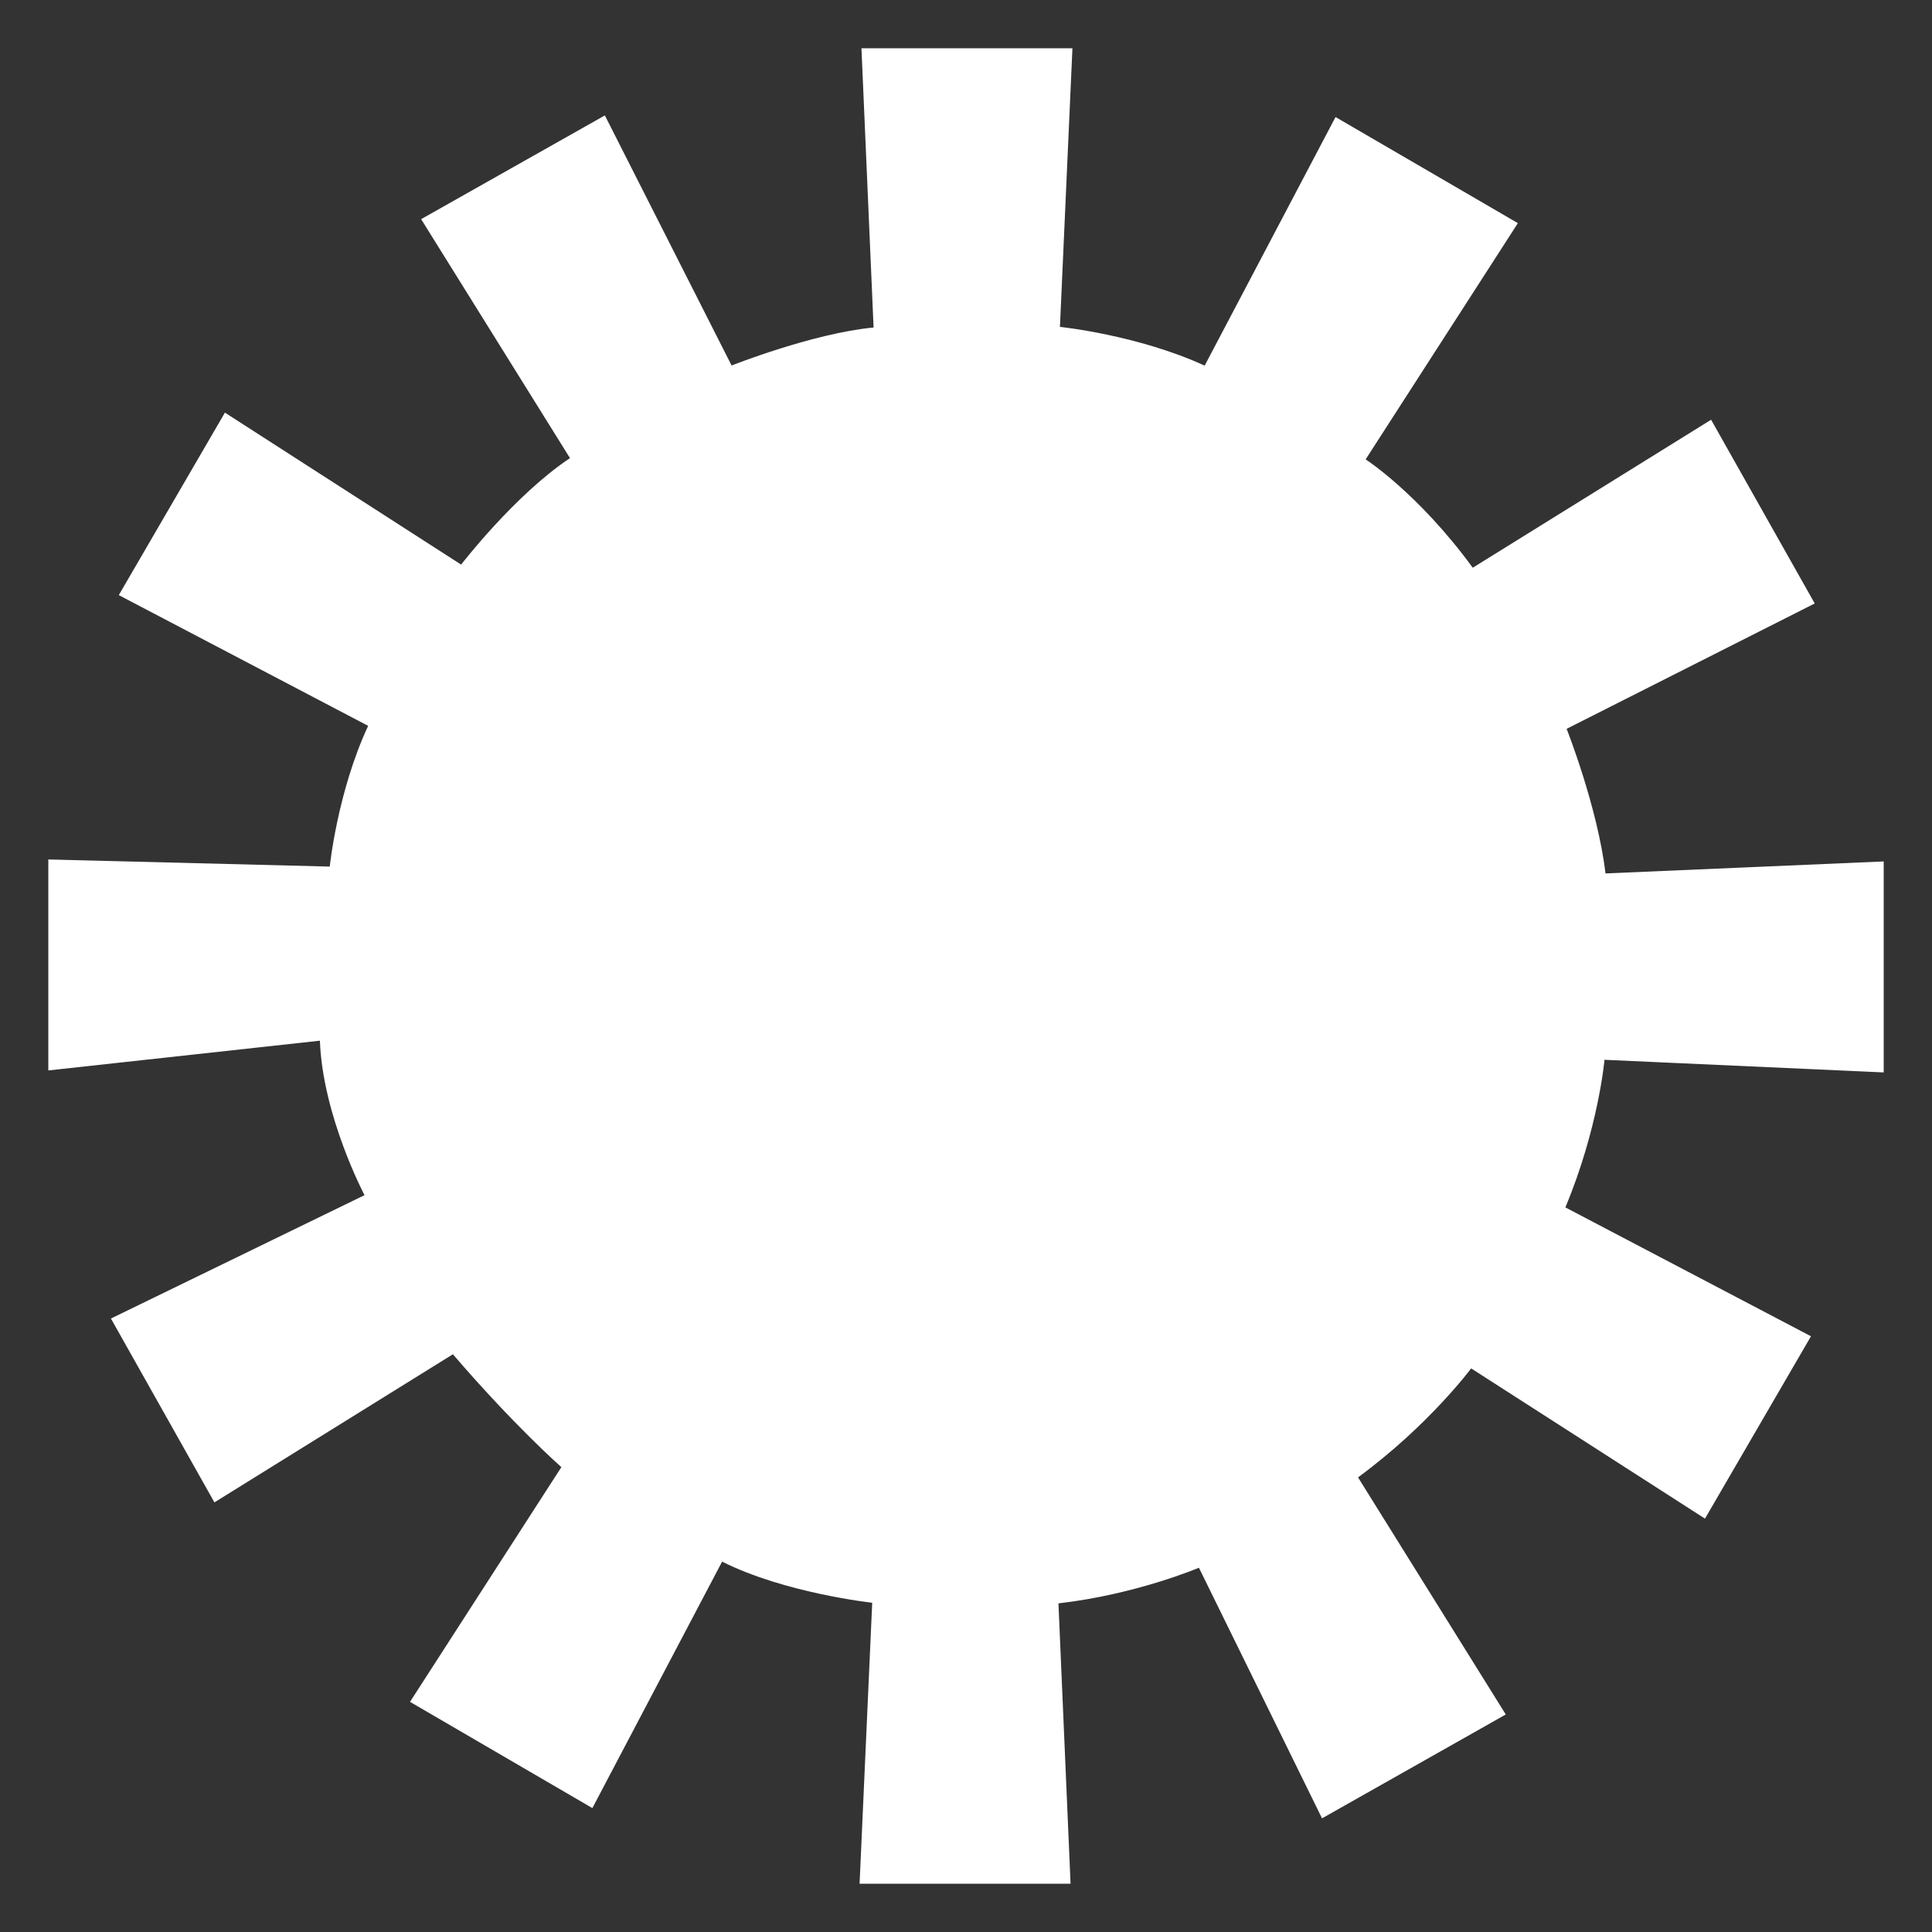 <?xml version="1.0" encoding="UTF-8" standalone="no"?>
<svg
   xmlns:dc="http://purl.org/dc/elements/1.1/"
   xmlns:cc="http://creativecommons.org/ns#"
   xmlns:rdf="http://www.w3.org/1999/02/22-rdf-syntax-ns#"
   xmlns:svg="http://www.w3.org/2000/svg"
   xmlns="http://www.w3.org/2000/svg"
   xmlns:sodipodi="http://sodipodi.sourceforge.net/DTD/sodipodi-0.dtd"
   xmlns:inkscape="http://www.inkscape.org/namespaces/inkscape"
   width="400"
   height="400"
   version="1.1"
   id="svg4"
   sodipodi:docname="mts_orange.svg"
   inkscape:version="0.92.3 (2405546, 2018-03-11)">
  <rect width="100%" height="100%" fill="#333333" stroke="none"/>
  <defs
     id="defs8" />
  <sodipodi:namedview
     pagecolor="#ffffff"
     bordercolor="#666666"
     borderopacity="1"
     objecttolerance="10"
     gridtolerance="10"
     guidetolerance="10"
     inkscape:pageopacity="0"
     inkscape:pageshadow="2"
     inkscape:window-width="1920"
     inkscape:window-height="1111"
     id="namedview6"
     showgrid="false"
     inkscape:zoom="0.59"
     inkscape:cx="202.54237"
     inkscape:cy="200"
     inkscape:window-x="-9"
     inkscape:window-y="-9"
     inkscape:window-maximized="1"
     inkscape:current-layer="svg4" />
  <path
     d="m118.01 94.85-30.819-49.476 38.039-21.478 26.239 51.779s16.821-6.676 29.397-7.867l-2.511-57.809h43.681l-2.587 57.679s16.017 1.63 29.965 8.022l27.093-51.469 37.754 21.969-31.518 48.907s10.921 7.038 22.177 22.435l49.346-30.639 21.453 38.039-51.366 25.954s6.418 16.199 8.048 29.94l57.602-2.484v43.681l-57.809-2.614s-1.242 14.129-8.099 30.561l50.848 26.68-21.944 37.754-48.416-31.104s-8.695 11.748-23.417 22.565l30.586 49.088-38.039 21.504-25.49-51.882s-13.015 5.538-29.084 7.375l2.509 58.042h-43.681l2.614-58.17s-18.035-1.967-31.077-8.514l-26.86 51.028-37.755-21.995 31.337-48.597s-9.626-8.436-22.46-23.367l-49.373 30.664-21.426-38.064 52.503-25.54s-8.669-16.406-9.238-31.984l-56.23 6.159v-43.681l58.273 1.475s1.572-15.448 7.945-29.137l-51.624-27.068 21.969-37.781 48.907 31.465s11.126-14.465 22.538-22.047"
     fill="#F6821E"
     id="path2"
     style="fill:#ffffff" />
</svg>

